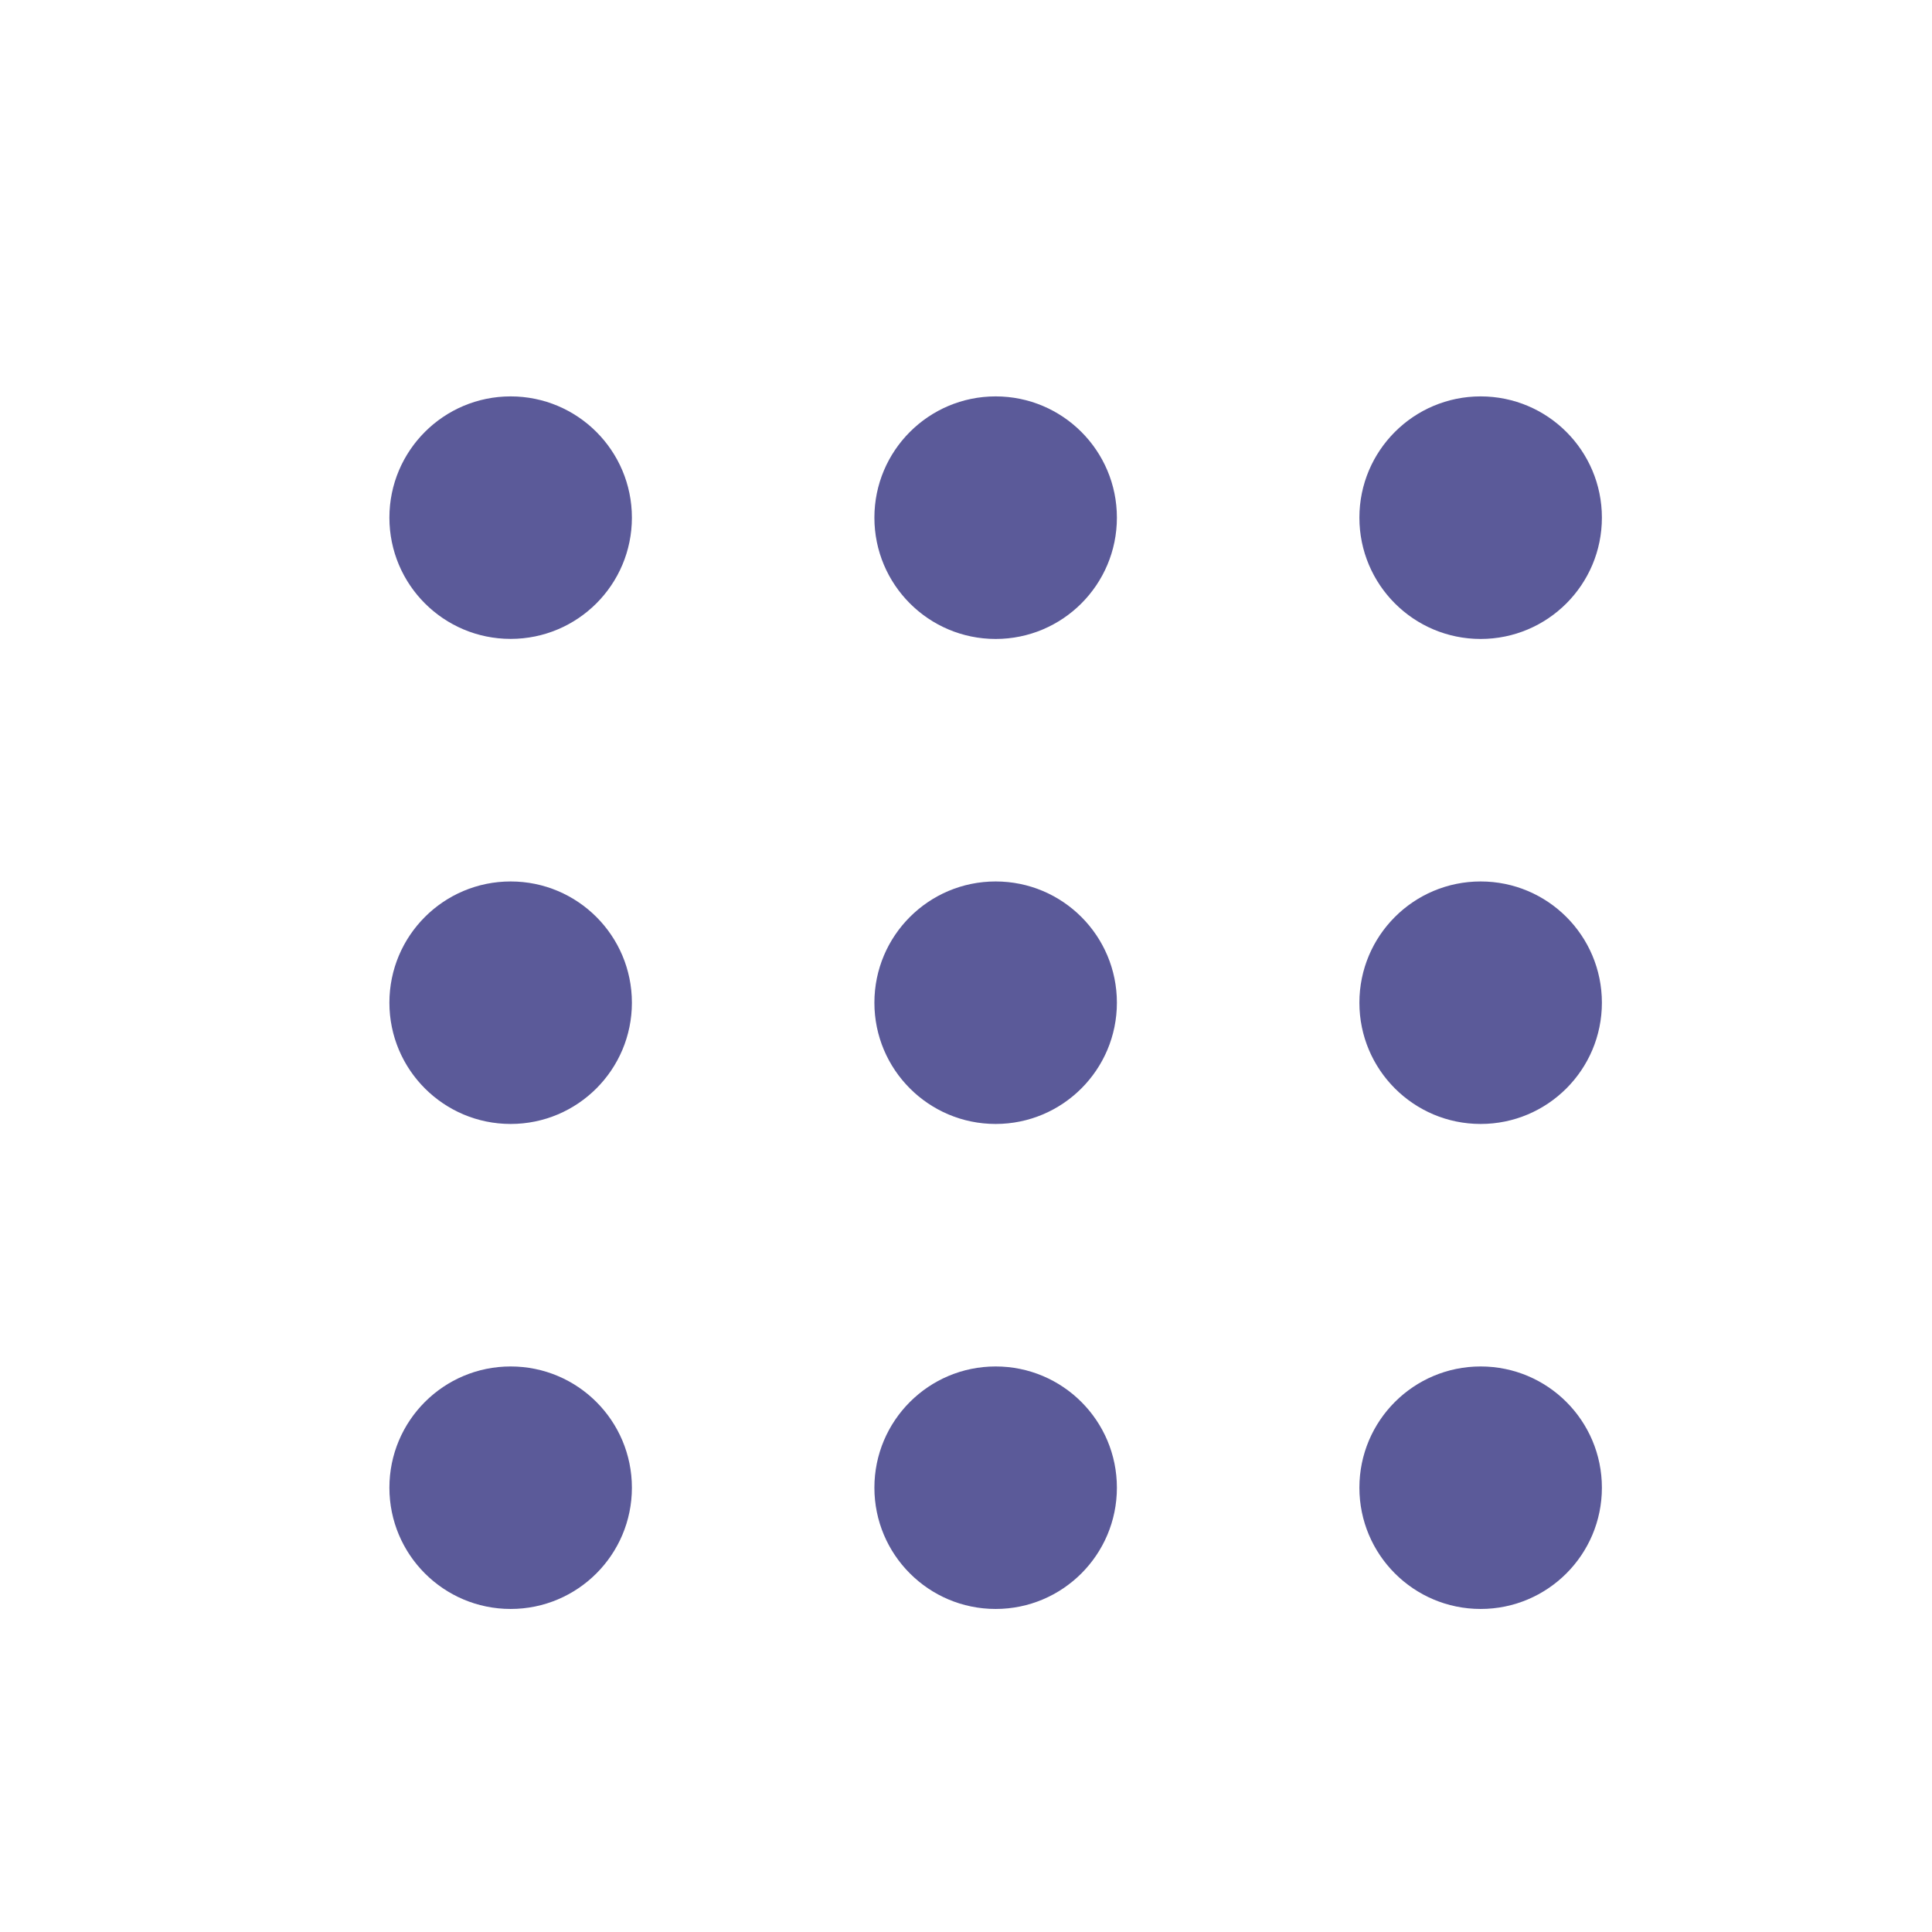 <svg width="29" height="29" viewBox="0 0 29 29" fill="none" xmlns="http://www.w3.org/2000/svg">
<path fill-rule="evenodd" clip-rule="evenodd" d="M5.845 7.77C5.845 6.765 6.66 5.95 7.665 5.95C8.67 5.95 9.485 6.765 9.485 7.77C9.485 8.776 8.67 9.59 7.665 9.59C6.66 9.59 5.845 8.776 5.845 7.77ZM5.845 15.051C5.845 14.045 6.66 13.231 7.665 13.231C8.67 13.231 9.485 14.045 9.485 15.051C9.485 16.056 8.67 16.871 7.665 16.871C6.66 16.871 5.845 16.056 5.845 15.051ZM14.945 5.95C13.94 5.95 13.125 6.765 13.125 7.77C13.125 8.776 13.94 9.591 14.945 9.591C15.95 9.591 16.765 8.776 16.765 7.77C16.765 6.765 15.95 5.95 14.945 5.95ZM13.125 15.051C13.125 14.045 13.94 13.231 14.945 13.231C15.95 13.231 16.765 14.045 16.765 15.051C16.765 16.056 15.95 16.871 14.945 16.871C13.94 16.871 13.125 16.056 13.125 15.051ZM22.225 5.95C21.22 5.95 20.405 6.765 20.405 7.77C20.405 8.776 21.22 9.591 22.225 9.591C23.23 9.591 24.045 8.776 24.045 7.77C24.045 6.765 23.23 5.95 22.225 5.95ZM20.405 15.051C20.405 14.045 21.22 13.231 22.225 13.231C23.23 13.231 24.045 14.045 24.045 15.051C24.045 16.056 23.23 16.871 22.225 16.871C21.22 16.871 20.405 16.056 20.405 15.051ZM7.665 20.511C6.66 20.511 5.845 21.325 5.845 22.331C5.845 23.336 6.66 24.151 7.665 24.151C8.67 24.151 9.485 23.336 9.485 22.331C9.485 21.325 8.67 20.511 7.665 20.511ZM13.125 22.331C13.125 21.325 13.94 20.511 14.945 20.511C15.95 20.511 16.765 21.325 16.765 22.331C16.765 23.336 15.95 24.151 14.945 24.151C13.94 24.151 13.125 23.336 13.125 22.331ZM22.225 20.511C21.22 20.511 20.405 21.325 20.405 22.331C20.405 23.336 21.22 24.151 22.225 24.151C23.23 24.151 24.045 23.336 24.045 22.331C24.045 21.325 23.23 20.511 22.225 20.511Z" fill="#5B5A99"/>
</svg>
